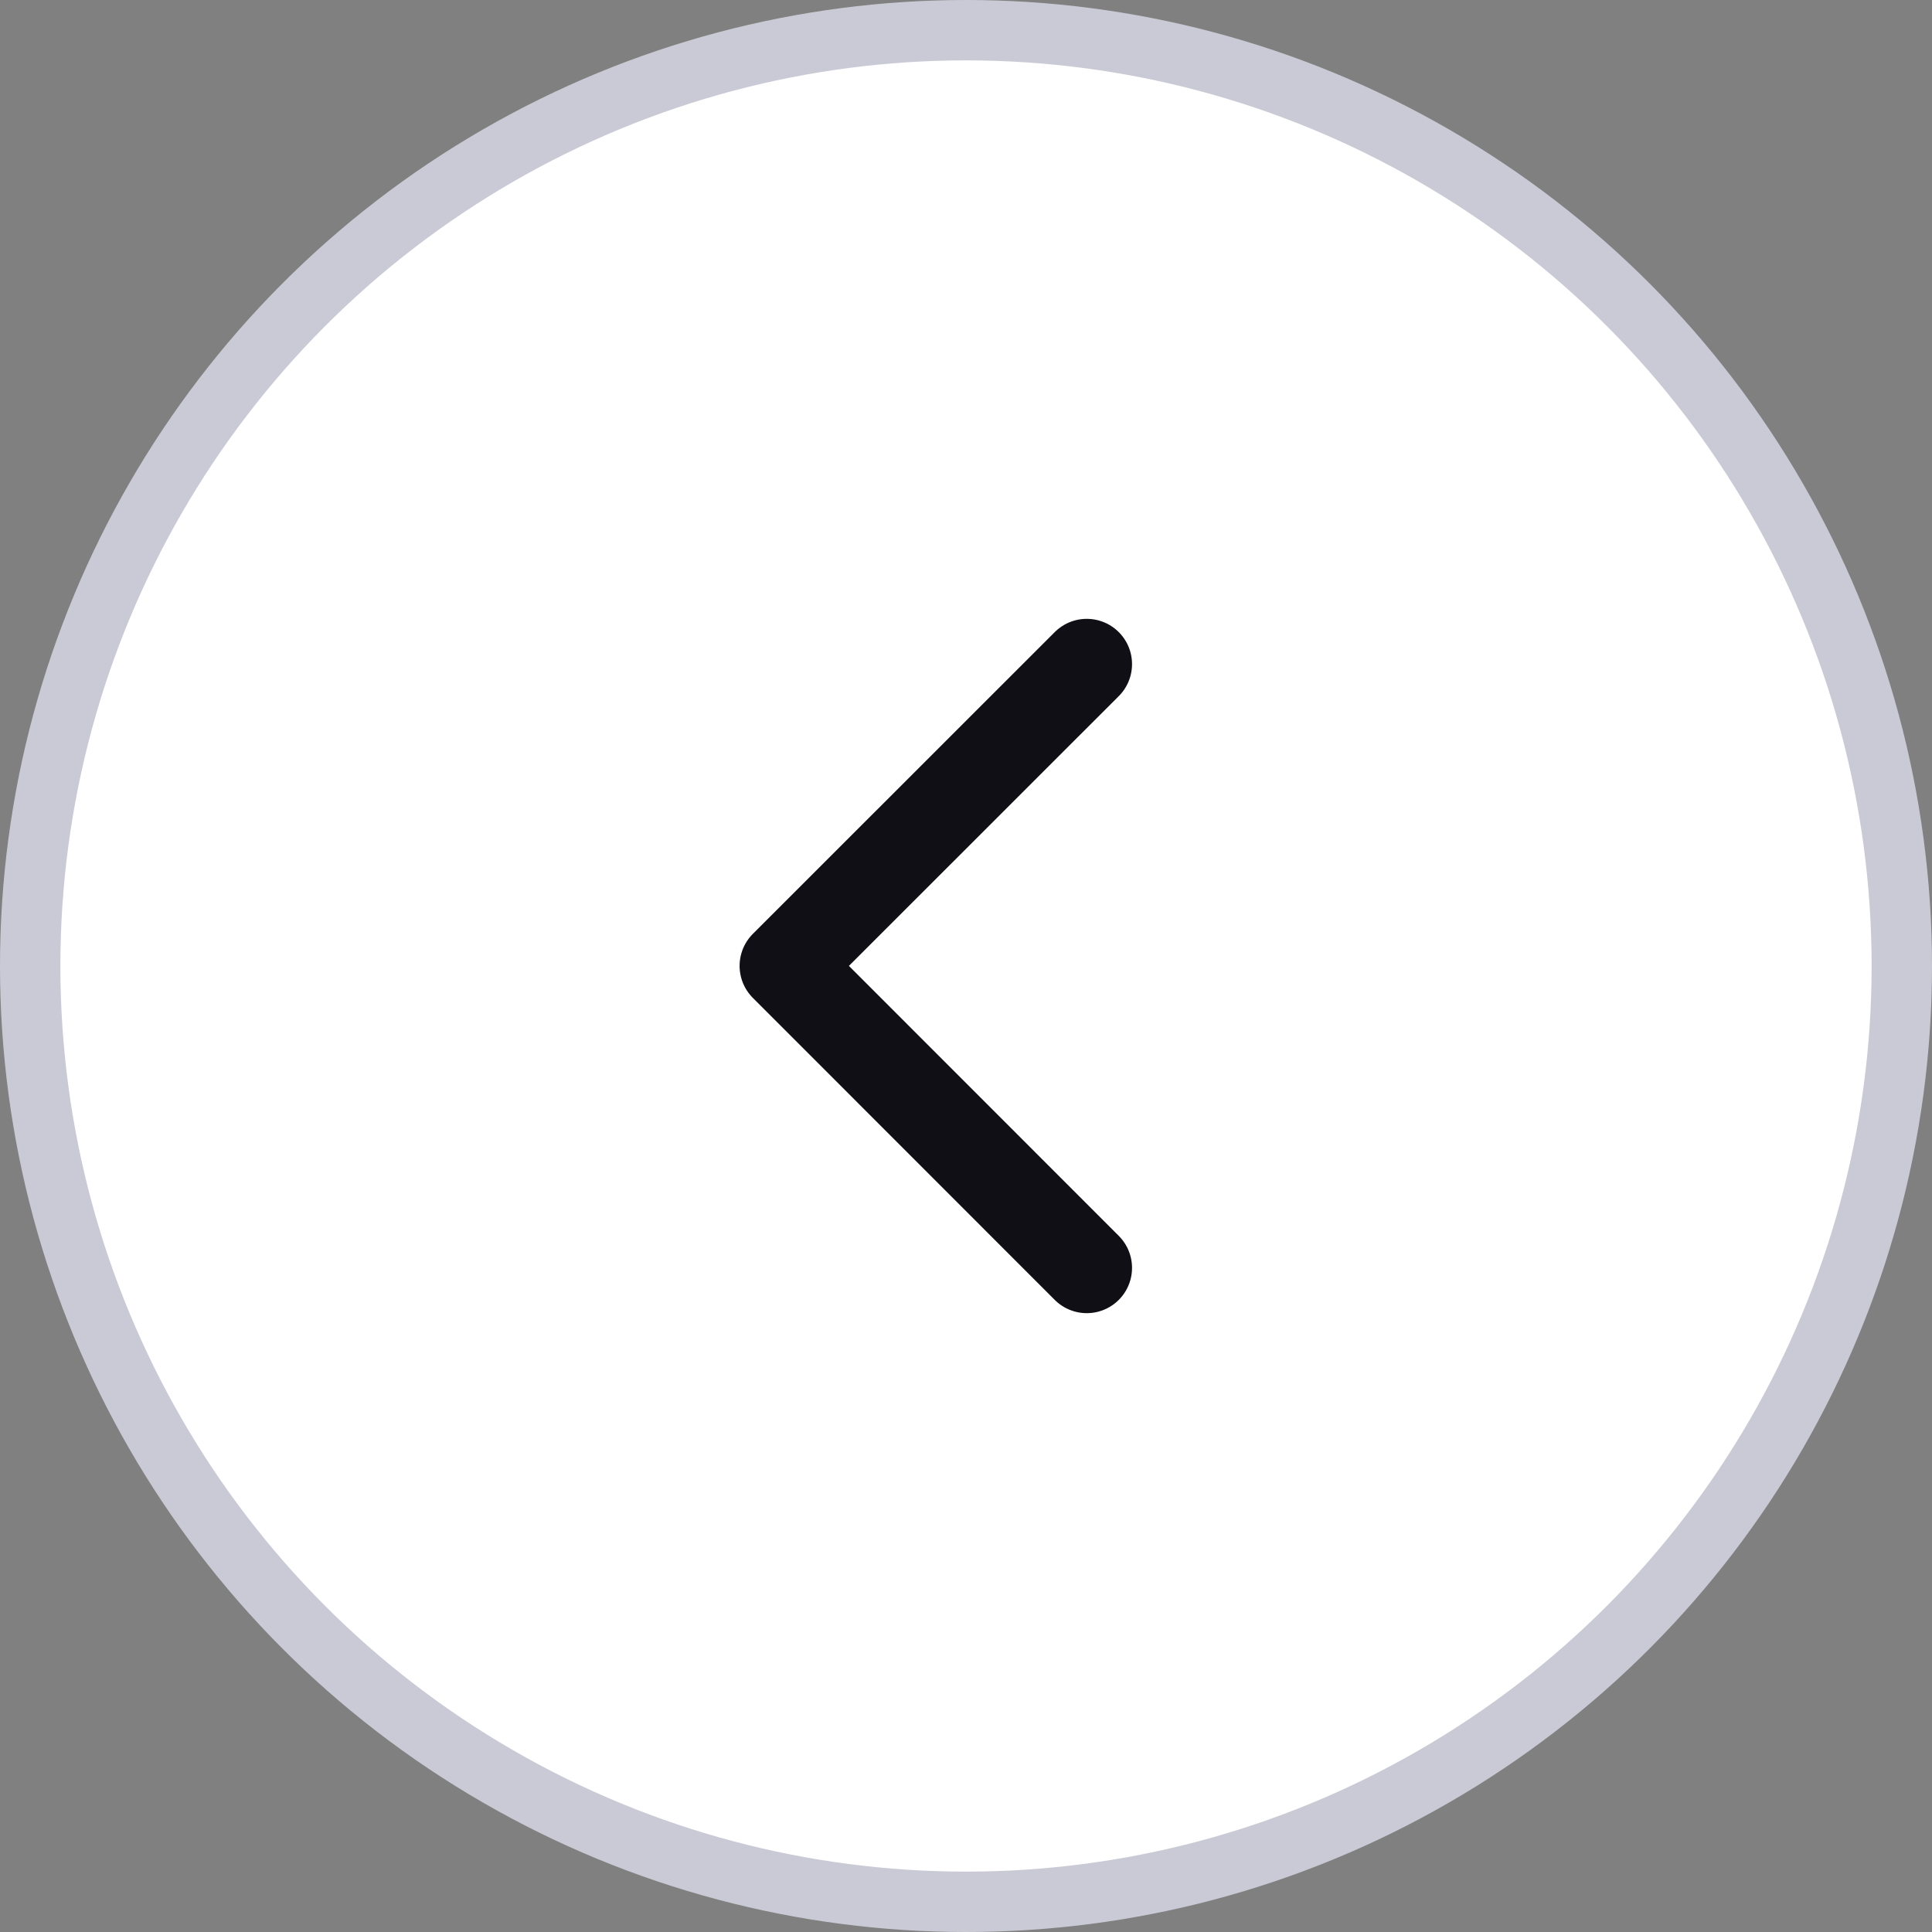 <svg xmlns="http://www.w3.org/2000/svg" width="32" height="32" viewBox="0 0 32 32">
    <rect x="0" y="0" width="32" height="32" fill="#808080" stroke="none"/>
    <g fill="none" fill-rule="evenodd">
        <path d="M2 2H30V30H2z"/>
        <circle cx="16" cy="16" r="15.5" fill="#FFF" stroke="#C9CAD5"/>
        <g>
            <path stroke="#0F0F15" stroke-linecap="round" stroke-linejoin="round" stroke-width="1.5" d="M6 4L11 8.998 6 14" transform="translate(7 7) matrix(-1 0 0 1 17 0)"/>
            <path fill="#FFF" fill-opacity="0" d="M0 0H18V18H0z" transform="translate(7 7)"/>
        </g>
    </g>
</svg>
